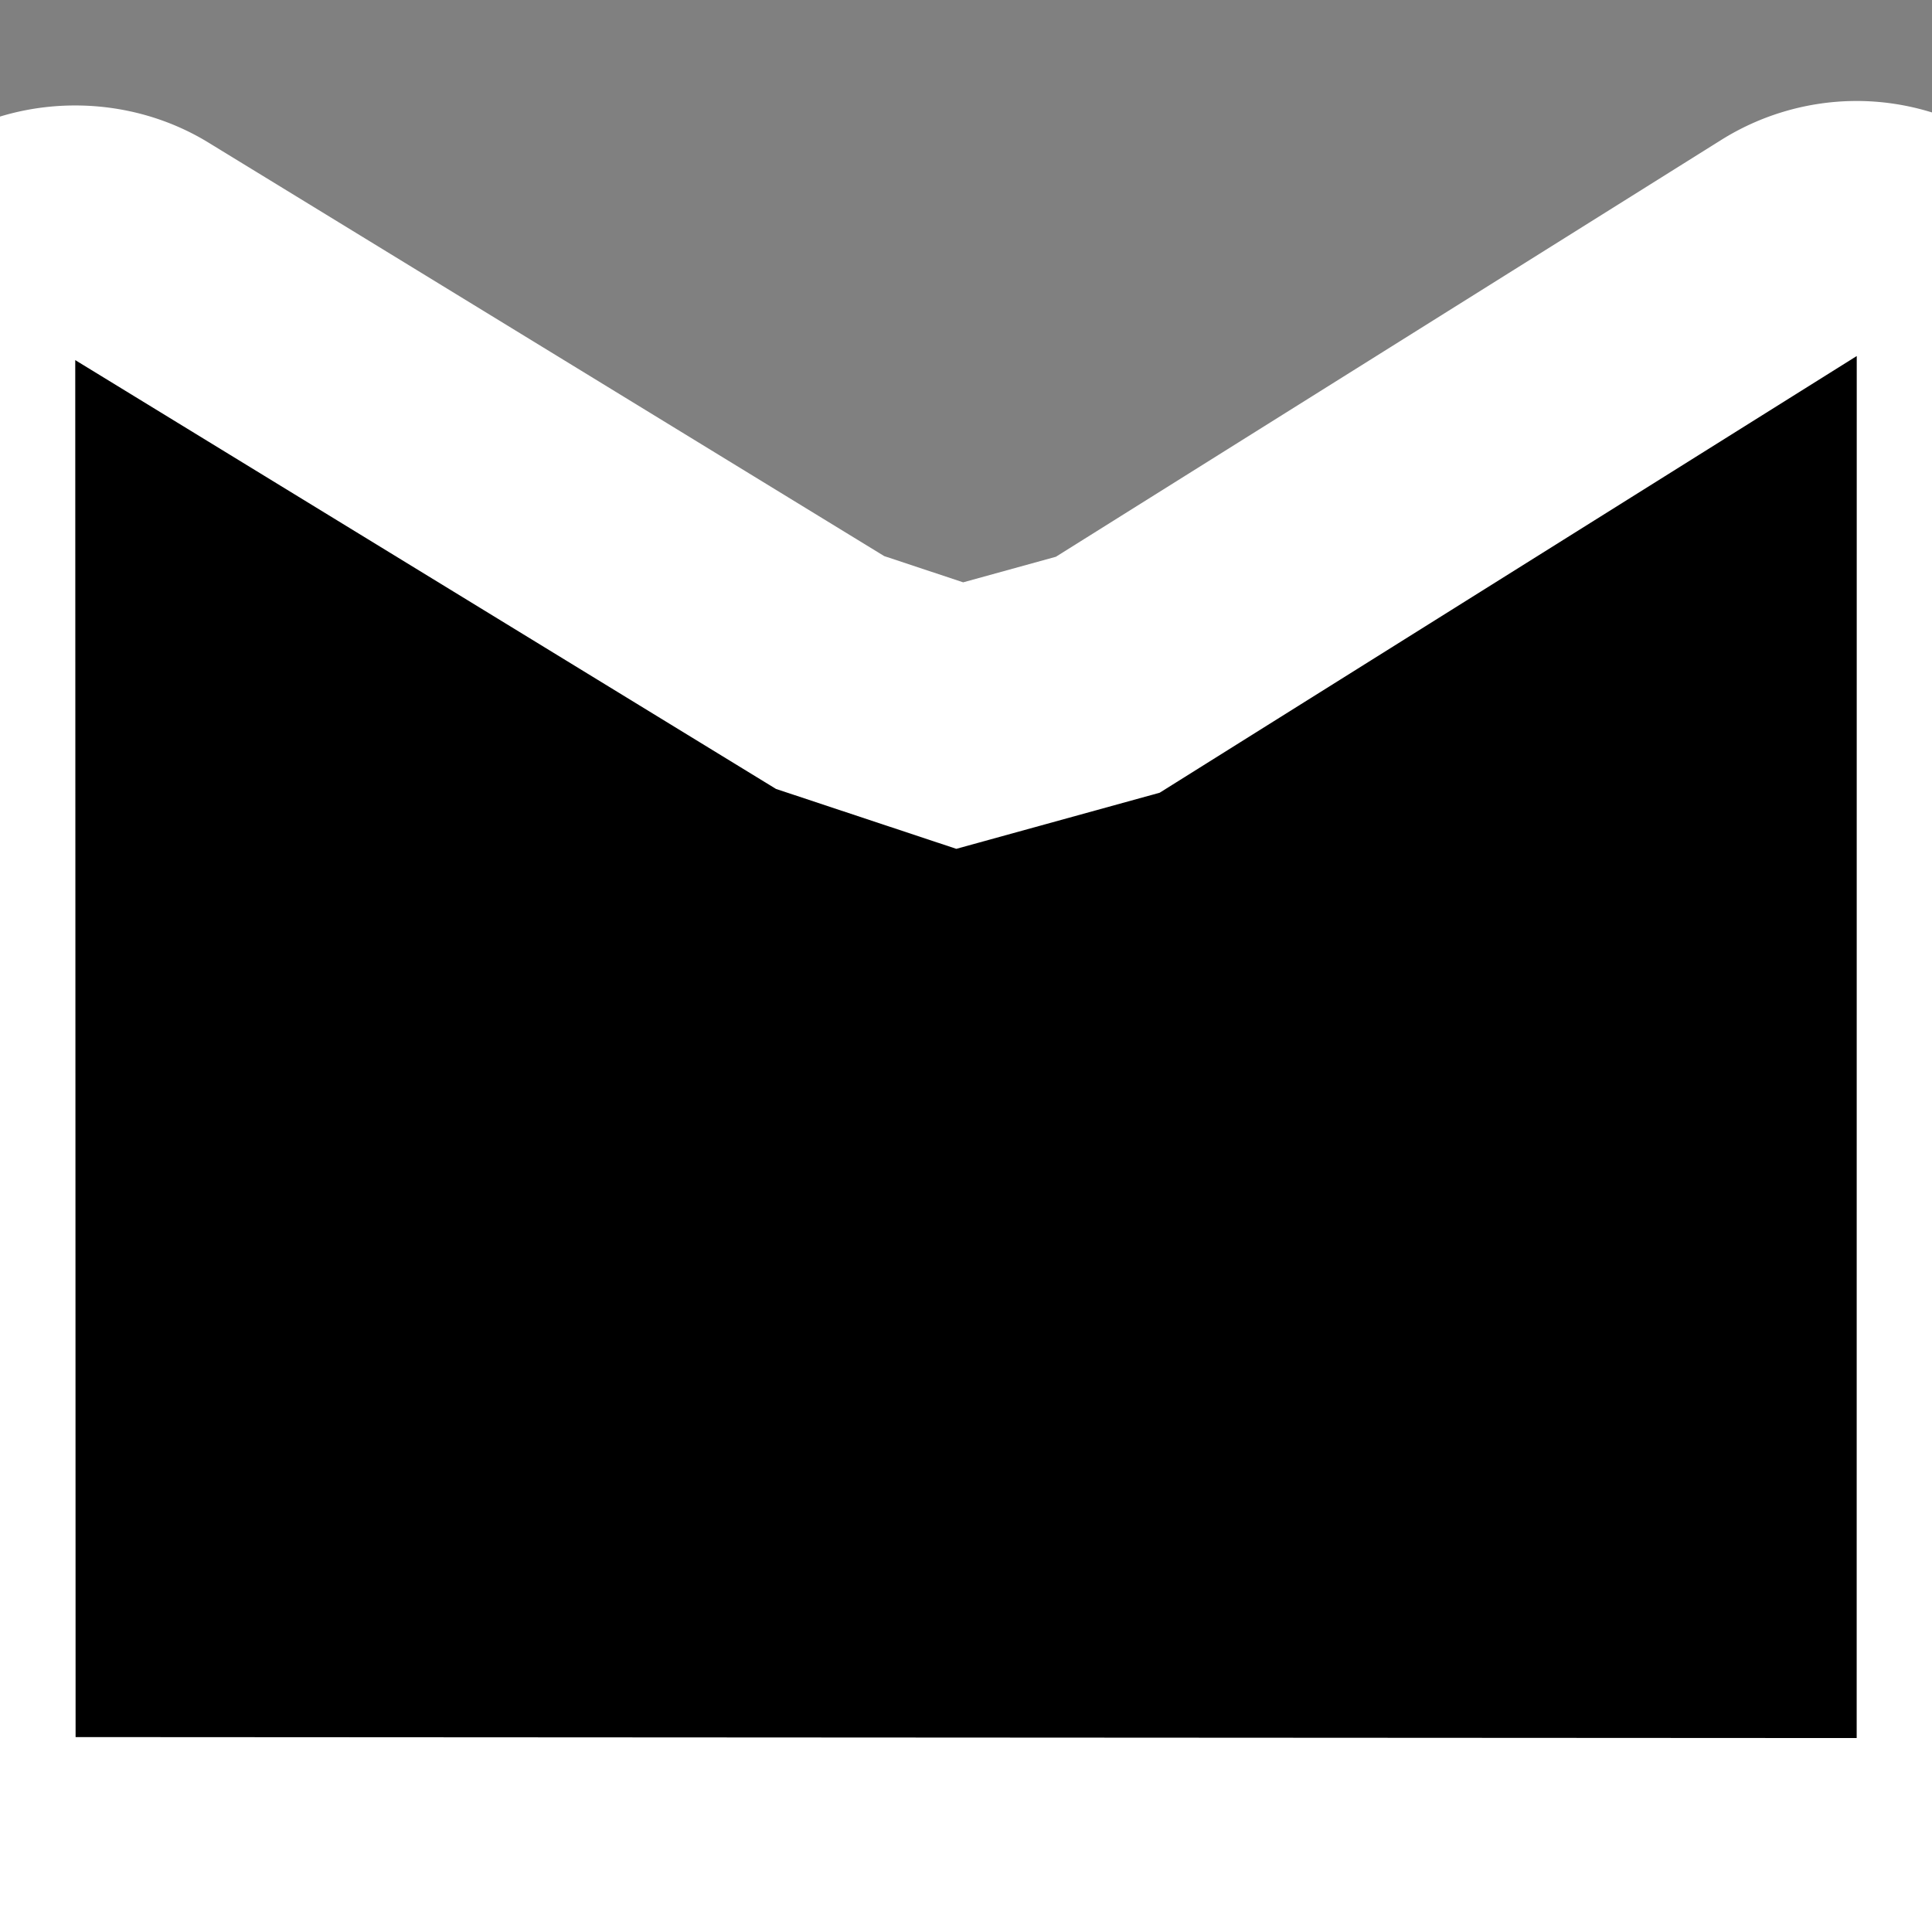 <?xml version="1.0" encoding="UTF-8" standalone="no"?>
<!-- Created with Inkscape (http://www.inkscape.org/) -->

<svg
   xmlns:dc="http://purl.org/dc/elements/1.1/"
   xmlns:cc="http://creativecommons.org/ns#"
   xmlns:rdf="http://www.w3.org/1999/02/22-rdf-syntax-ns#"
   xmlns:svg="http://www.w3.org/2000/svg"
   xmlns="http://www.w3.org/2000/svg"
   xmlns:sodipodi="http://sodipodi.sourceforge.net/DTD/sodipodi-0.dtd"
   xmlns:inkscape="http://www.inkscape.org/namespaces/inkscape"
   version="1.0"
   width="580"
   height="580"
   id="svg2"
   sodipodi:version="0.32"
   inkscape:version="0.91 r13725"
   sodipodi:docname="saddle.svg"
   inkscape:output_extension="org.inkscape.output.svg.inkscape">
  <rect width="100%" height="100%" fill="#808080" stroke="none"/>
  <sodipodi:namedview
     inkscape:window-height="1006"
     inkscape:window-width="1920"
     inkscape:pageshadow="2"
     inkscape:pageopacity="0.0"
     guidetolerance="10.0"
     gridtolerance="10.0"
     objecttolerance="10.0"
     borderopacity="1.0"
     bordercolor="#666666"
     pagecolor="#ffffff"
     id="base"
     showgrid="false"
     inkscape:zoom="0.70710678"
     inkscape:cx="75.787416"
     inkscape:cy="395.55745"
     inkscape:window-x="1920"
     inkscape:window-y="0"
     inkscape:current-layer="svg2"
     inkscape:window-maximized="1"
     inkscape:snap-global="false">
    <inkscape:grid
       type="xygrid"
       id="grid3034" />
  </sodipodi:namedview>
  <defs
     id="defs4">
    <inkscape:perspective
       sodipodi:type="inkscape:persp3d"
       inkscape:vp_x="0 : 290 : 1"
       inkscape:vp_y="0 : 1000 : 0"
       inkscape:vp_z="580 : 290 : 1"
       inkscape:persp3d-origin="290 : 193.33333 : 1"
       id="perspective12" />
    <style
       type="text/css"
       id="style6">
   
    .fil0 {fill:#EF7900}
   
  </style>
    <inkscape:perspective
       id="perspective6807"
       inkscape:persp3d-origin="29.116032 : 19.410688 : 1"
       inkscape:vp_z="58.232063 : 29.116032 : 1"
       inkscape:vp_y="0 : 1000 : 0"
       inkscape:vp_x="0 : 29.116032 : 1"
       sodipodi:type="inkscape:persp3d" />
    <inkscape:perspective
       id="perspective6954"
       inkscape:persp3d-origin="290 : 193.33333 : 1"
       inkscape:vp_z="580 : 290 : 1"
       inkscape:vp_y="0 : 1000 : 0"
       inkscape:vp_x="0 : 290 : 1"
       sodipodi:type="inkscape:persp3d" />
    <inkscape:perspective
       id="perspective2541"
       inkscape:persp3d-origin="240 : 160 : 1"
       inkscape:vp_z="480 : 240 : 1"
       inkscape:vp_y="0 : 1000 : 0"
       inkscape:vp_x="0 : 240 : 1"
       sodipodi:type="inkscape:persp3d" />
    <inkscape:perspective
       id="perspective2750"
       inkscape:persp3d-origin="215 : 143.33333 : 1"
       inkscape:vp_z="430 : 215 : 1"
       inkscape:vp_y="0 : 1000 : 0"
       inkscape:vp_x="0 : 215 : 1"
       sodipodi:type="inkscape:persp3d" />
    <inkscape:perspective
       id="perspective3730"
       inkscape:persp3d-origin="88.929146 : 101.19778 : 1"
       inkscape:vp_z="177.85829 : 151.79668 : 1"
       inkscape:vp_y="0 : 1000 : 0"
       inkscape:vp_x="0 : 151.79668 : 1"
       sodipodi:type="inkscape:persp3d" />
  </defs>
  <path
     sodipodi:type="inkscape:offset"
     inkscape:radius="11.025118"
     inkscape:original="M 555.48242 41.367188 C 543.90305 41.707414 532.43117 45.185287 522.61328 51.333984 A 18.711403 18.711403 0 0 0 522.60938 51.335938 L 321.4707 177.34375 L 288.85742 186.3418 L 260.76758 177.00781 L 56.804688 52.197266 A 18.711403 18.711403 0 0 0 56.802734 52.195312 C 37.045157 40.109702 10.741829 39.609821 -9.4609375 50.935547 C -29.663704 62.261272 -42.960653 84.962218 -42.958984 108.12305 A 18.711403 18.711403 0 0 0 -42.958984 108.125 L -42.855469 521.49805 A 18.711403 18.711403 0 0 0 -42.855469 521.5 C -42.849355 538.65111 -35.788007 555.69478 -23.662109 567.82422 C -11.536212 579.95366 5.5051401 587.02013 22.65625 587.03125 A 18.711403 18.711403 0 0 0 22.658203 587.03125 L 557.35547 587.32422 A 18.711403 18.711403 0 0 0 557.35742 587.32422 C 574.52265 587.3317 591.58537 580.27278 603.72656 568.13867 C 615.86776 556.00456 622.93691 538.94453 622.93945 521.7793 A 18.711403 18.711403 0 0 0 622.93945 521.77734 L 622.95898 106.88672 A 18.711403 18.711403 0 0 0 622.95898 106.88477 C 622.95662 89.403656 615.6121 72.038873 603.07031 59.861328 C 590.52852 47.683783 572.95601 40.854483 555.48242 41.367188 z "
     style="opacity:1;fill:#ffffff;fill-opacity:1;fill-rule:evenodd;stroke:none;stroke-width:65.8;stroke-linecap:butt;stroke-linejoin:round;stroke-miterlimit:4;stroke-dasharray:none;stroke-opacity:0.682"
     id="path4144"
     d="m 555.158,30.348 c -13.57,0.399 -26.889,4.436 -38.396,11.643 a 11.026,11.026 0 0 0 -0.006,0.002 L 316.984,167.145 289.154,174.822 265.443,166.943 62.588,42.811 l -0.029,-0.018 a 11.026,11.026 0 0 0 -0.002,-0.002 C 39.199,28.503 9.032,27.929 -14.852,41.318 c -23.884,13.39 -39.135,39.424 -39.133,66.805 0,0 0,0.002 0,0.002 a 11.026,11.026 0 0 0 0,0.002 L -53.881,521.5 a 11.026,11.026 0 0 0 0,0.004 c 0.007,20.175 8.158,39.847 22.422,54.115 14.264,14.268 33.933,22.424 54.107,22.438 a 11.026,11.026 0 0 0 0.008,0 l 534.693,0.293 a 11.026,11.026 0 0 0 0.004,0 c 20.191,0.009 39.884,-8.138 54.166,-22.412 14.282,-14.274 22.442,-33.965 22.445,-54.156 a 11.026,11.026 0 0 0 0,-0.002 c 0,0 0,-0.002 0,-0.002 l 0.019,-414.891 c 0,0 0,-0.002 0,-0.002 a 11.026,11.026 0 0 0 0,-0.002 C 633.982,86.315 625.507,66.279 610.75,51.951 595.994,37.623 575.717,29.744 555.158,30.348 Z" />
  <g
     id="g1327-3"
     transform="matrix(1.489,0,0,1.489,-703.873,-249.966)" />
  <path
     style="opacity:0.464;fill:#fefefe;fill-opacity:0;stroke:none;stroke-width:65.8;stroke-linecap:butt;stroke-linejoin:round;stroke-miterlimit:4;stroke-dasharray:none;stroke-opacity:0.682"
     d="m 68.85,98.585 62.484,-60.51 147.723,-6.406 67.319,76.448 33.836,74.387 14.448,169.7 32.247,7.46 76.485,39.322 41.569,37.286 -25.173,76.212 -66.803,24.638 -217.86,11.208 -173.227,-62.037 -26.859,-230.086 z"
     id="path3759"
     inkscape:connector-curvature="0"
     sodipodi:nodetypes="ccccccccccccccc" />
  <path
     d="m 22.693,521.483 -0.103,-413.374 210.374,128.735 54.126,17.984 61.054,-16.845 209.264,-131.099 -0.019,414.892 z"
     id="path4355"
     inkscape:connector-curvature="0"
     style="opacity:1;fill:#000000;fill-opacity:1;fill-rule:evenodd;stroke:none;stroke-width:65.8;stroke-linecap:butt;stroke-linejoin:round;stroke-miterlimit:4;stroke-dasharray:none;stroke-opacity:0.682"
     sodipodi:nodetypes="cccccccc" />
</svg>

